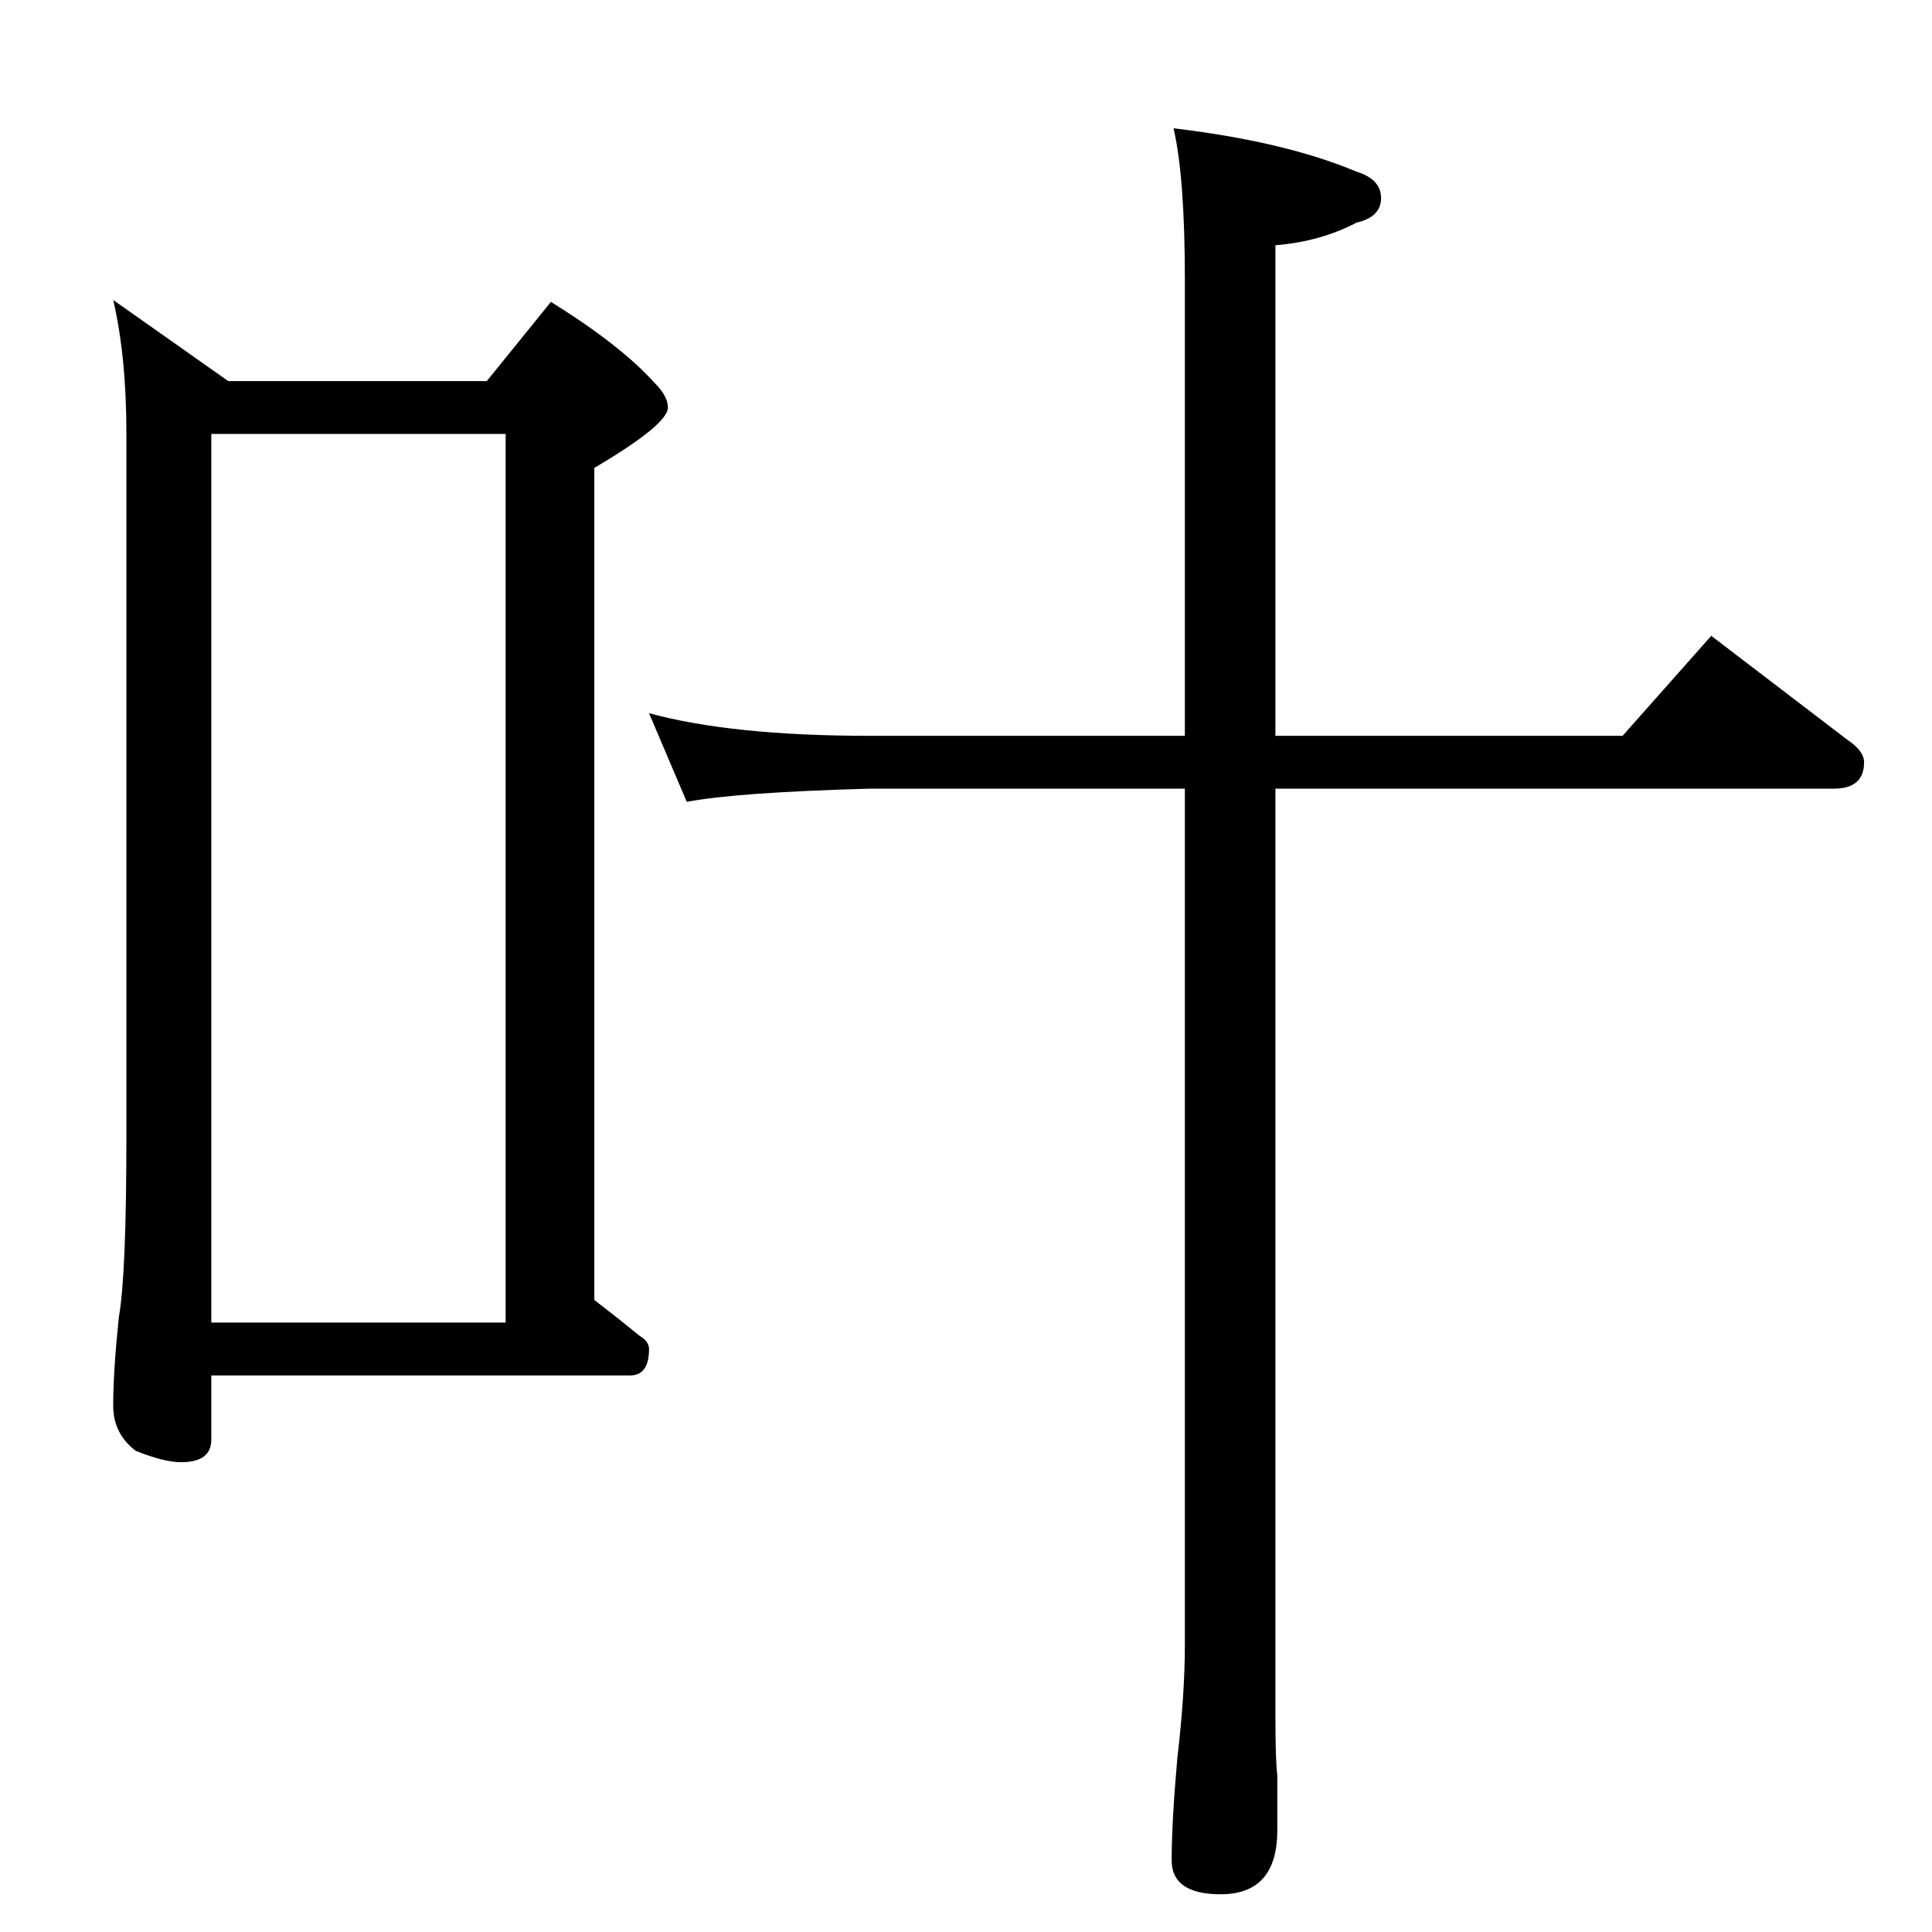 <?xml version="1.0" standalone="no"?>
<!DOCTYPE svg PUBLIC "-//W3C//DTD SVG 1.1//EN" "http://www.w3.org/Graphics/SVG/1.1/DTD/svg11.dtd" >
<svg xmlns="http://www.w3.org/2000/svg" xmlns:xlink="http://www.w3.org/1999/xlink" version="1.1" viewBox="0 -204 1024 1024">
  <g transform="matrix(1 0 0 -1 0 820)">
   <path fill="currentColor"
d="M60 865l61 -43h137l34 42q37 -23 55 -43q7 -7 7 -13q0 -9 -39 -32v-441q13 -10 24 -19q5 -3 5 -7q0 -14 -10 -14h-222v-34q0 -12 -16 -12q-9 0 -24 6q-12 9 -12 24q0 18 3 47q4 22 4 97v371q0 41 -7 71zM112 323h156v471h-156v-471zM344 646q44 -12 117 -12h167v242
q0 54 -6 80q59 -7 97 -23q13 -4 13 -14t-13 -13q-19 -10 -43 -12v-260h184l47 53l72 -55q9 -6 9 -12q0 -14 -16 -14h-296v-492q0 -23 1 -31v-29q0 -34 -30 -34q-26 0 -26 18q0 20 3 54q4 34 4 60v454h-167q-71 -2 -97 -7z" />
  </g>

</svg>
